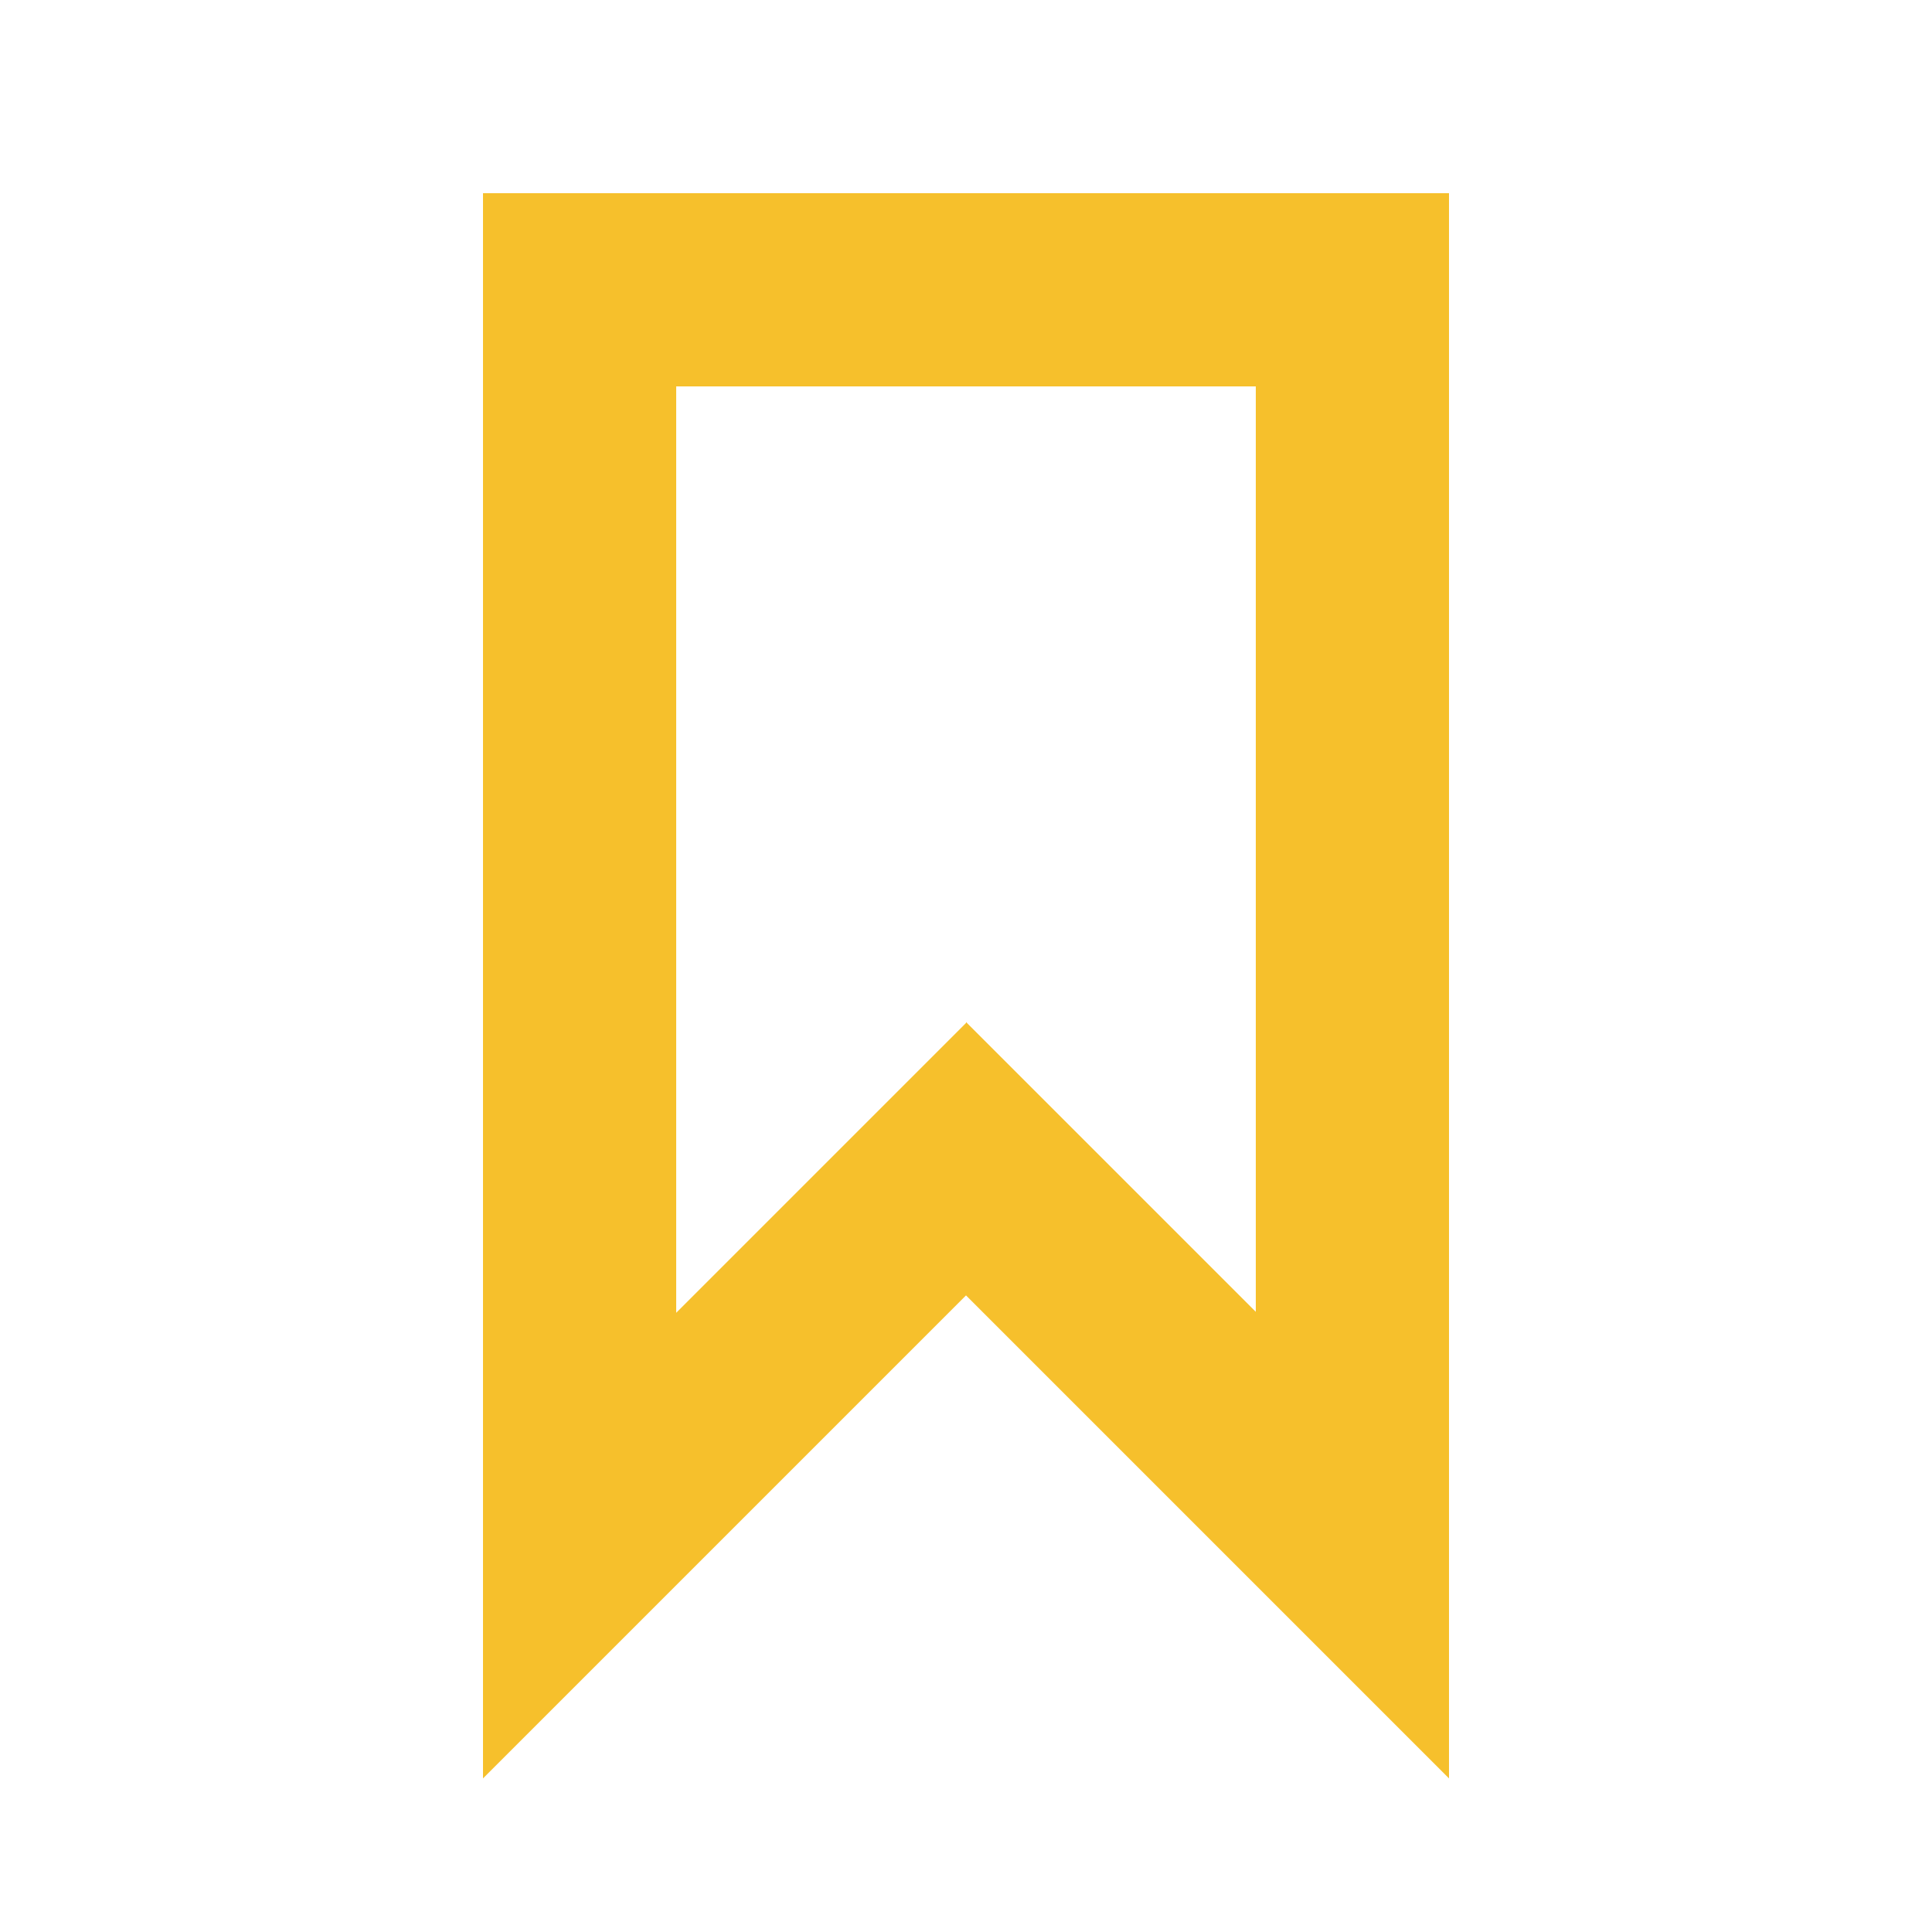 <?xml version="1.0" encoding="UTF-8"?>
<svg id="Capa_11" data-name="Capa 11" xmlns="http://www.w3.org/2000/svg" viewBox="0 0 20 20">
  <defs>
    <style>
      .cls-1 {
        fill: #f6c02c;
      }
    </style>
  </defs>
  <g id="Artboard">
    <g id="ic-label-liliac">
      <g id="Group_8996" data-name="Group 8996">
        <path id="Path_18961" data-name="Path 18961" class="cls-1" d="m15,18.41l-5-5-5,5V2h10v16.41Zm-5-7.83l3,3V4h-6v9.59l3-3Z"/>
      </g>
    </g>
  </g>
</svg>